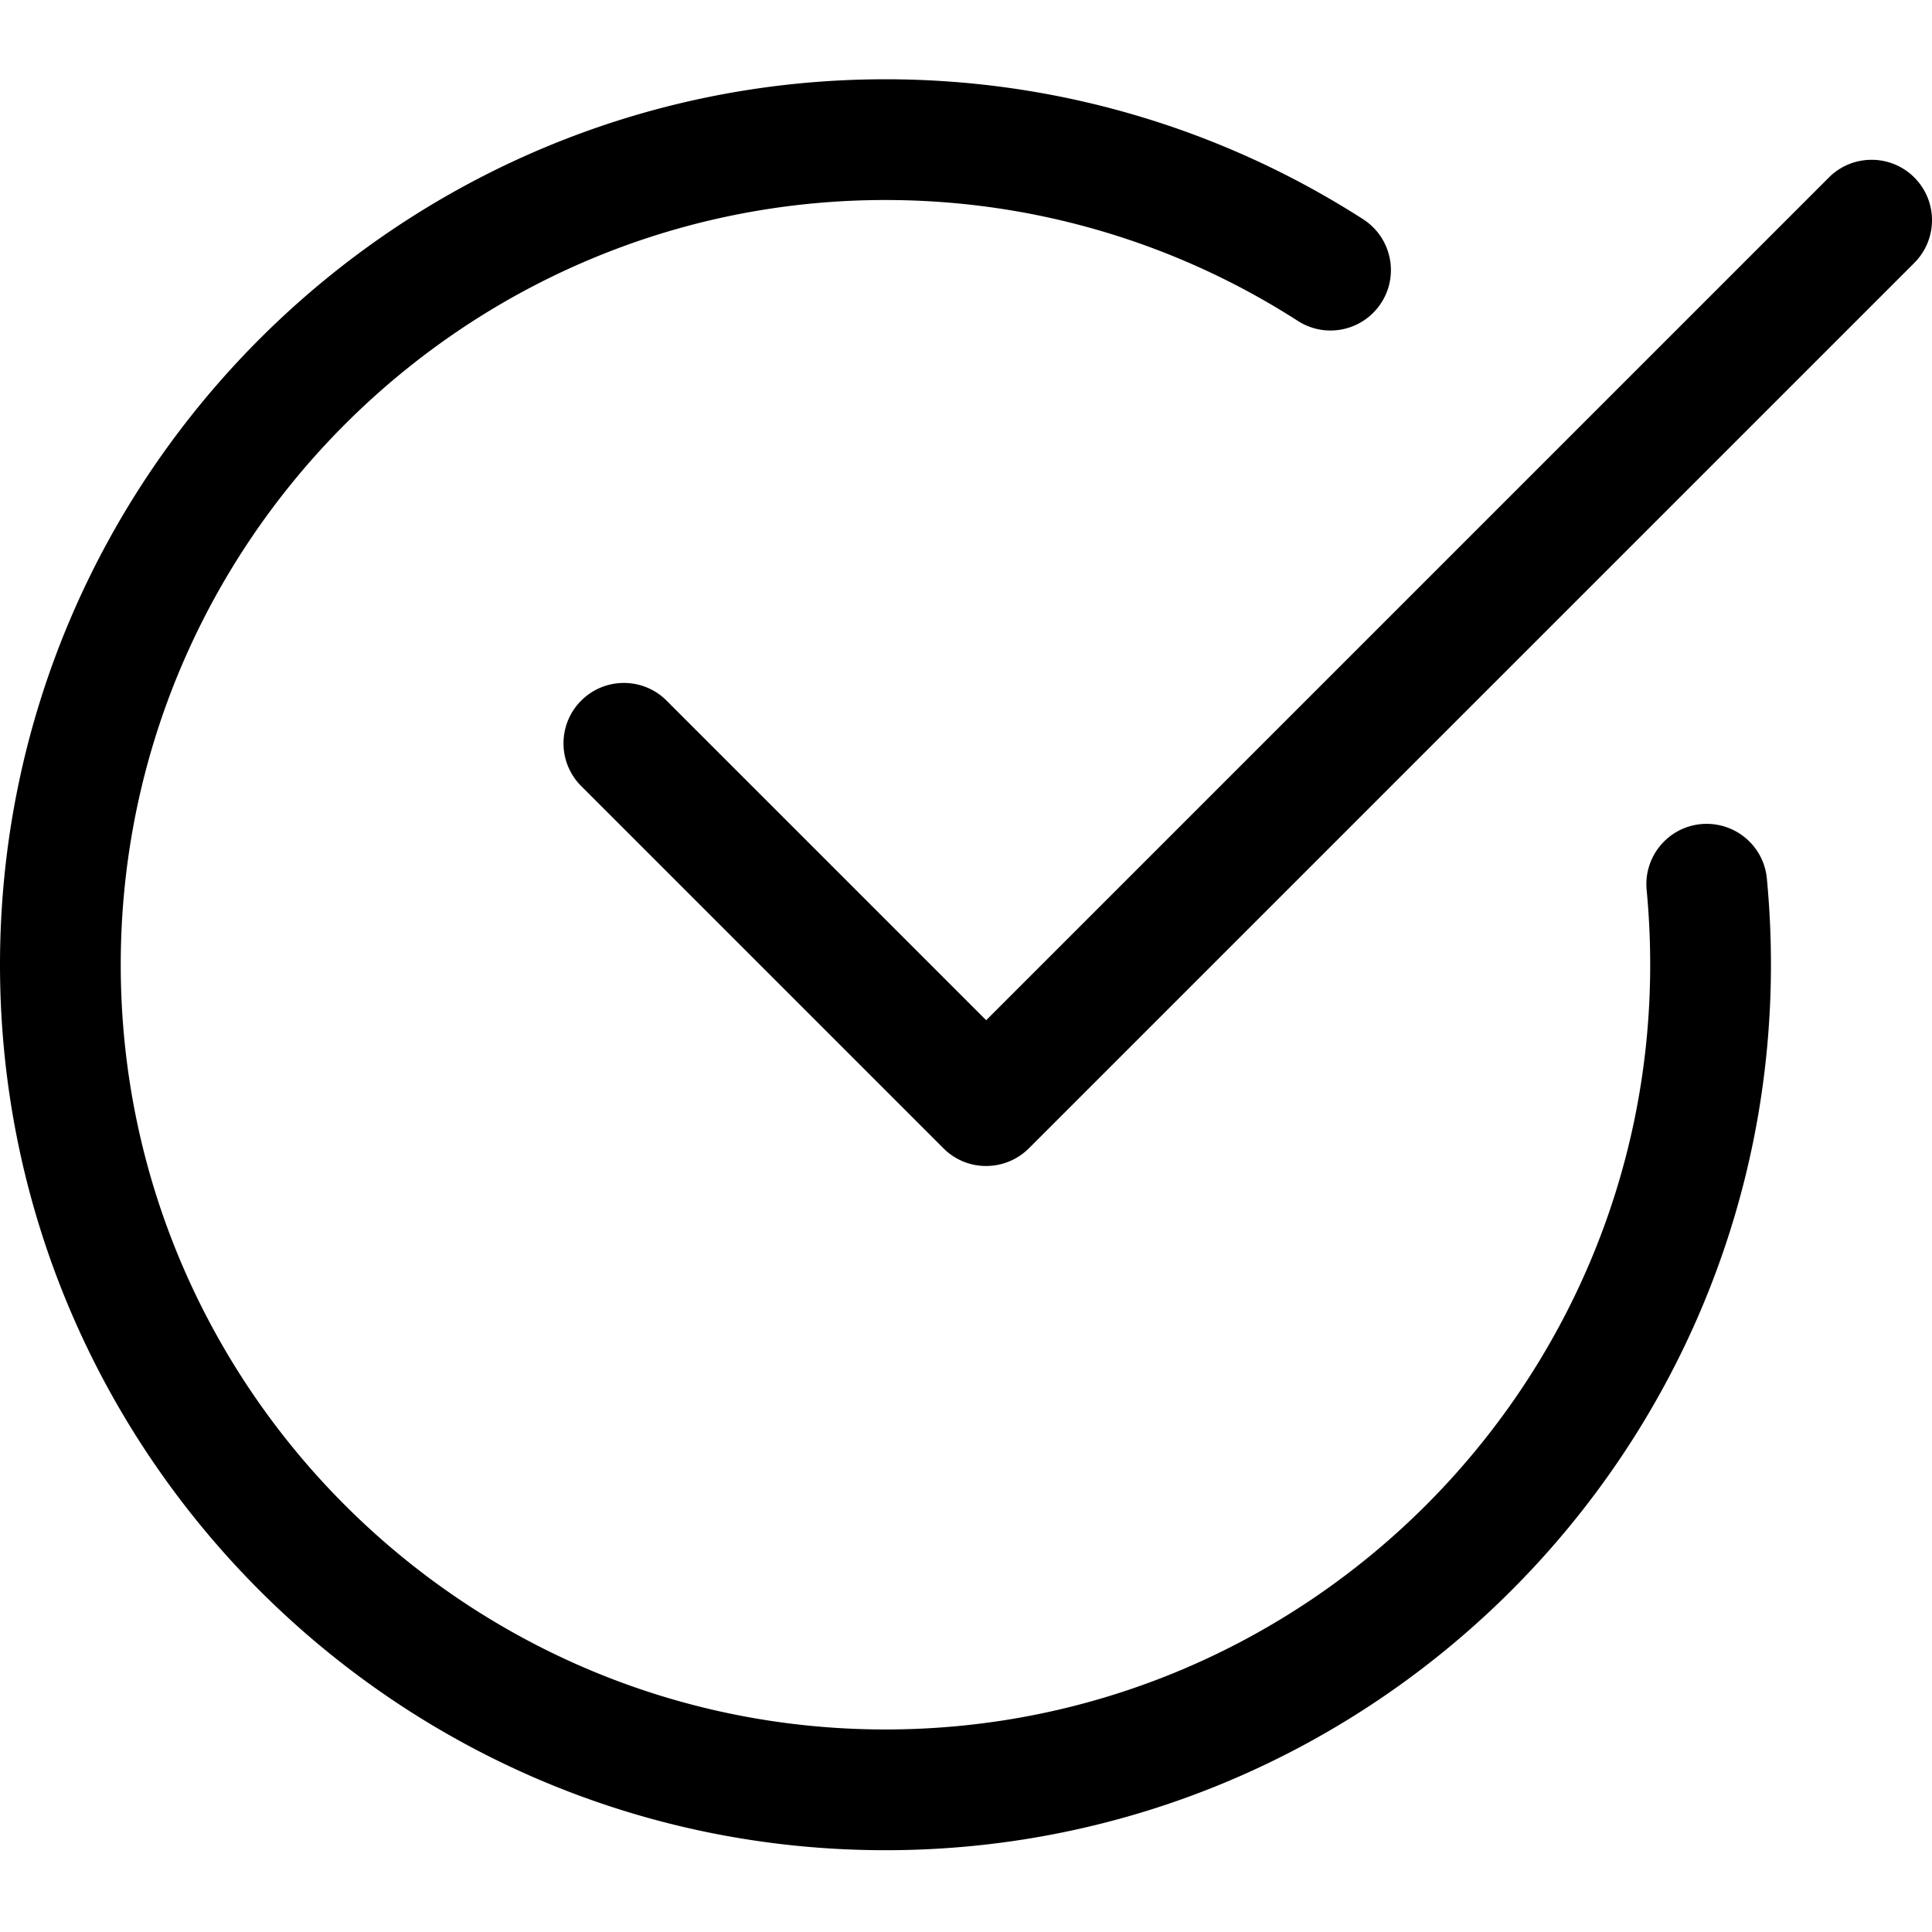 <svg xmlns="http://www.w3.org/2000/svg" viewBox="0 -21 512.016 512"><path d="M234.668 469.34C105.281 469.34 0 364.063 0 234.676S105.281.008 234.668.008c44.992 0 88.766 12.82 126.59 37.097 7.426 4.782 9.601 14.68 4.82 22.125-4.797 7.446-14.676 9.598-22.121 4.82-32.64-20.972-70.441-32.042-109.289-32.042C122.922 32.008 32 122.93 32 234.676c0 111.742 90.922 202.664 202.668 202.664 111.742 0 202.664-90.922 202.664-202.664 0-6.68-.32-13.293-.937-19.797-.852-8.813 5.59-16.621 14.378-17.473 8.832-.812 16.618 5.59 17.473 14.38a239.63 239.63 0 011.086 22.89c0 129.387-105.277 234.664-234.664 234.664zm0 0"/><path d="M261.332 288.008a15.883 15.883 0 01-11.305-4.692l-96-96c-6.25-6.253-6.25-16.386 0-22.636s16.383-6.25 22.633 0l84.695 84.695 223.336-223.34c6.254-6.25 16.387-6.25 22.637 0s6.25 16.383 0 22.633L272.66 283.336a16.03 16.03 0 01-11.328 4.672zm0 0"/></svg>